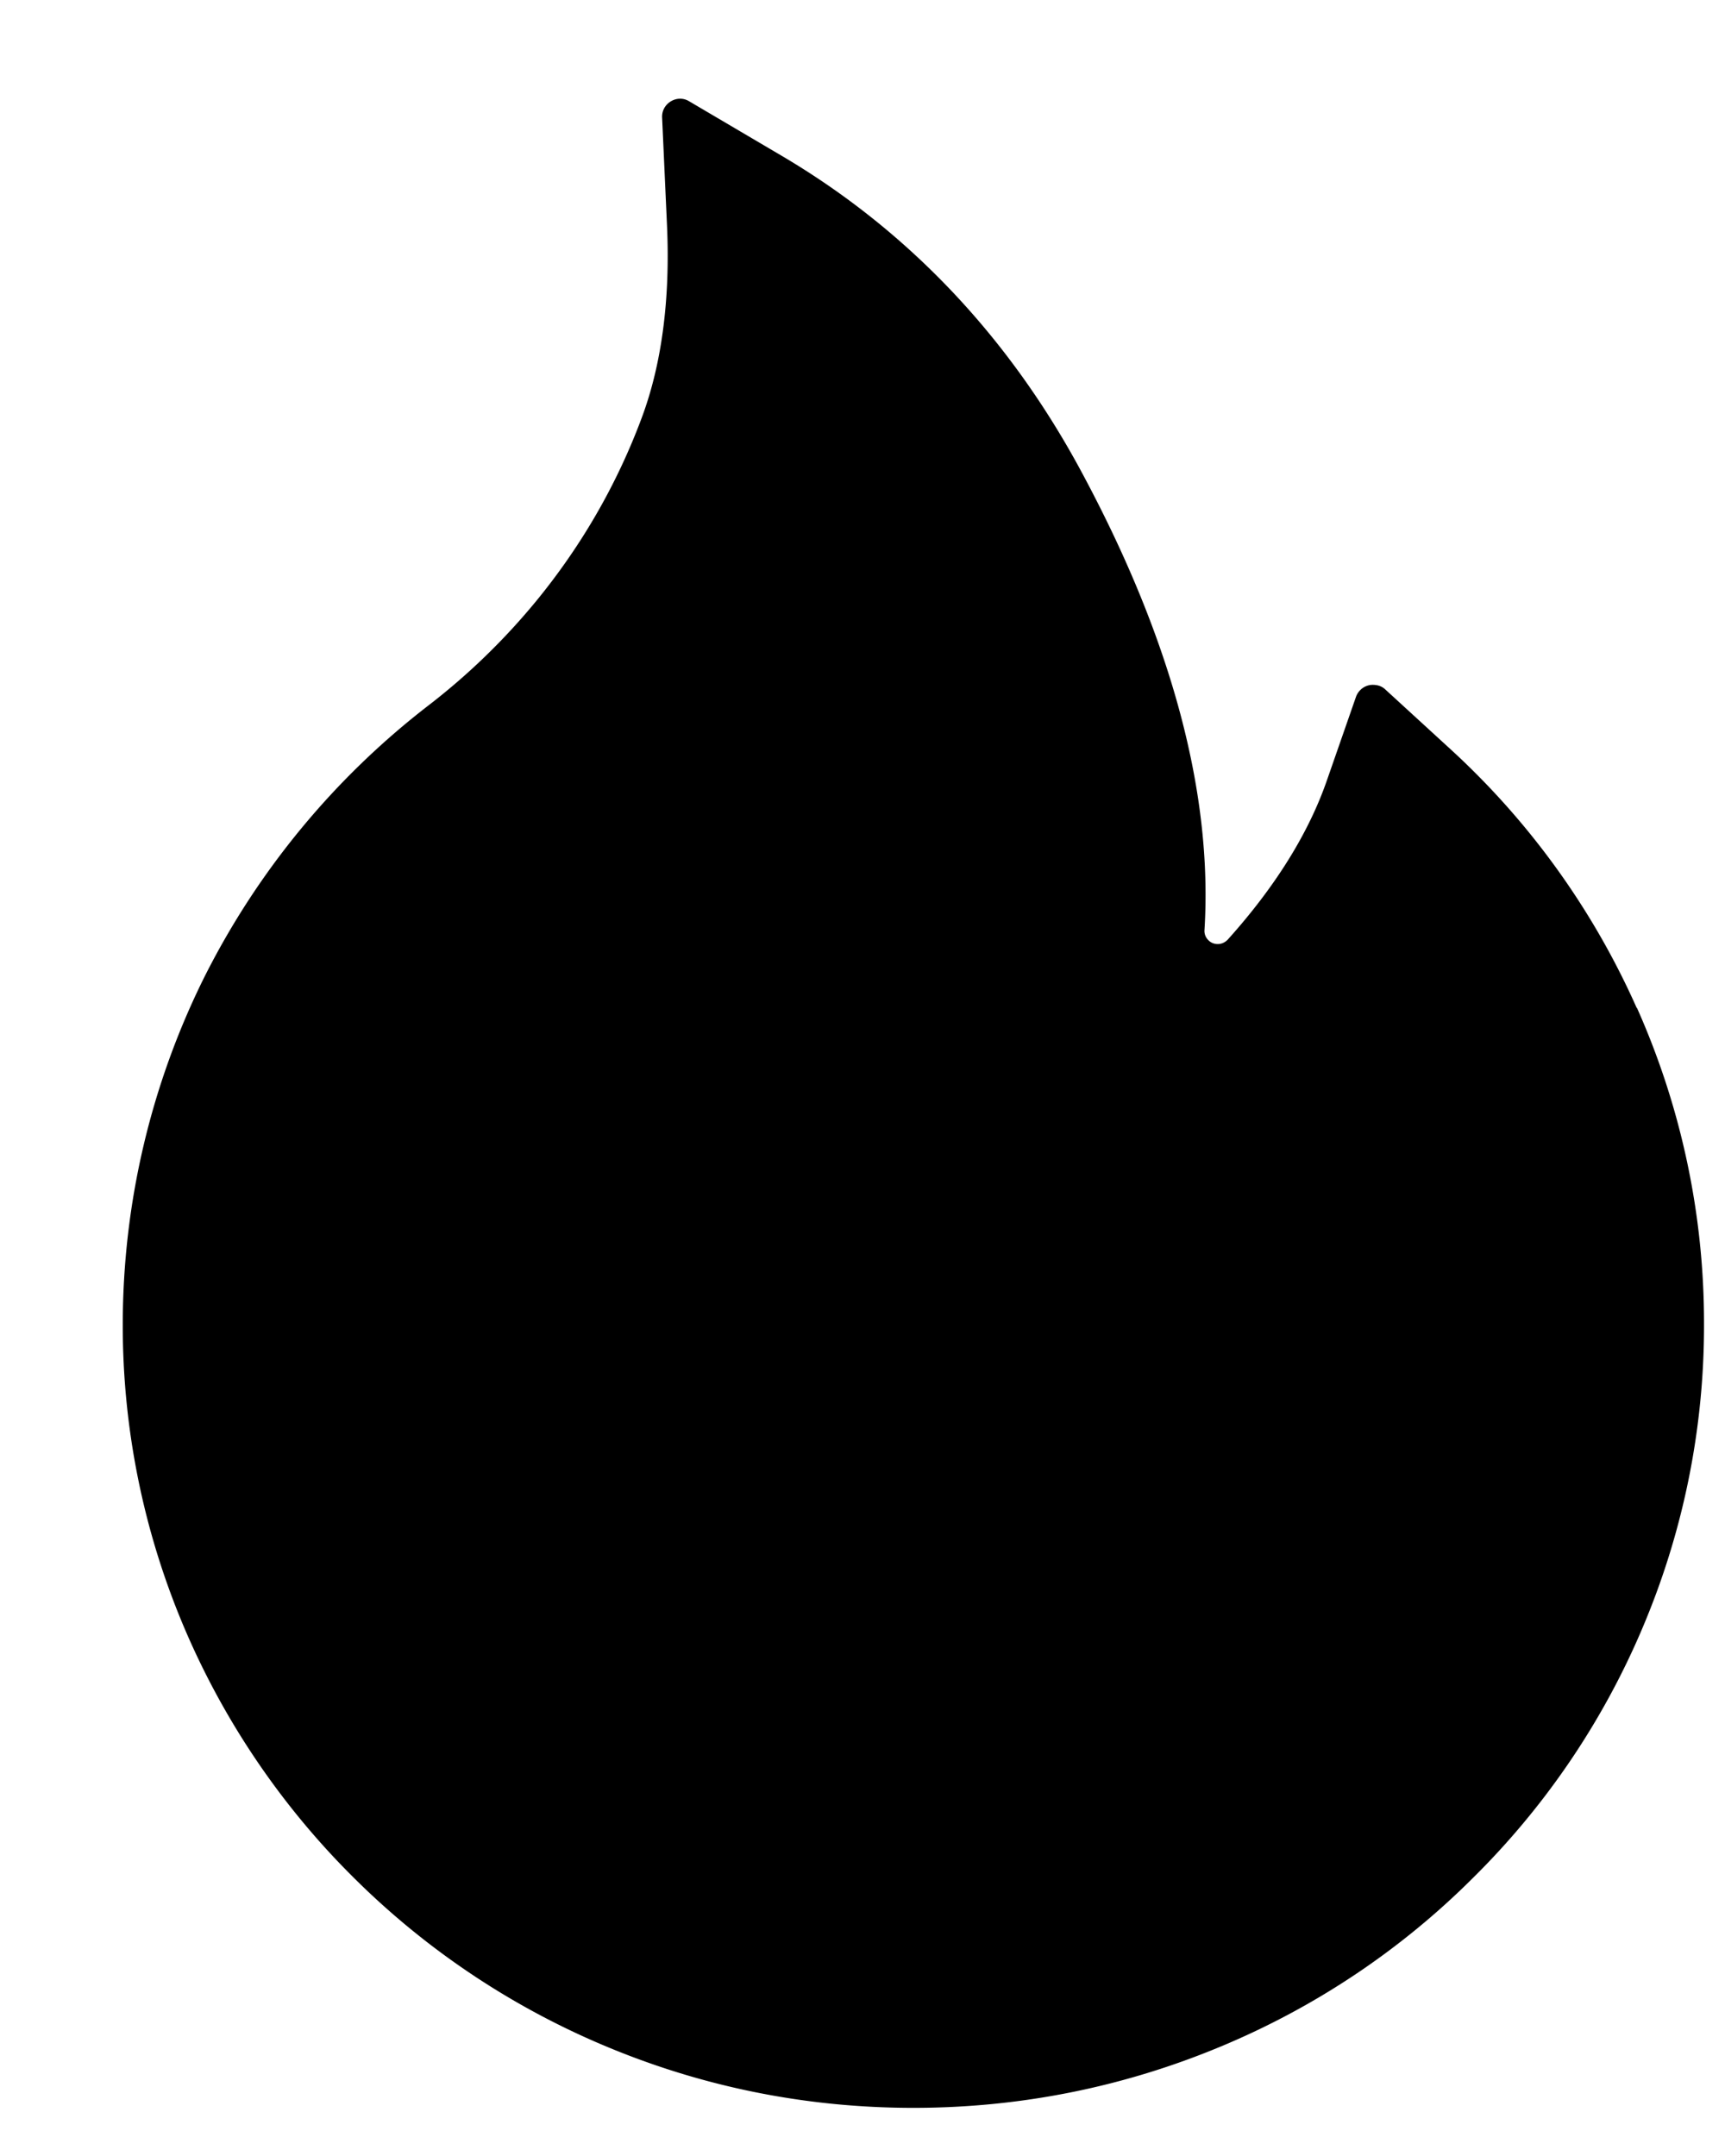 <svg xmlns="http://www.w3.org/2000/svg" width="12" height="15" viewbox="0 0 12 15"
    fill="currentcolor"
>
    <path
        d="M11.386 7.013a5.43 5.43 0 0 0-1.295-1.8l-.455-.417c-.015-.014-.034-.024-.054-.028s-.041-.005-.061 0-.039.015-.054.029-.027.031-.034.051l-.203.583c-.127.366-.359.739-.689 1.106-.022.023-.047.03-.064.031s-.044-.002-.067-.023-.033-.047-.031-.075c.058-.941-.223-2.002-.839-3.156-.509-.959-1.217-1.708-2.102-2.23l-.645-.38c-.084-.05-.192.016-.187.114l.034.75c.023.512-.036.966-.177 1.342-.172.461-.419.889-.734 1.273a4.62 4.62 0 0 1-.742.72 5.51 5.51 0 0 0-1.567 1.898c-.372.749-.565 1.574-.566 2.411a5.38 5.38 0 0 0 .433 2.125 5.46 5.46 0 0 0 1.18 1.733 5.49 5.49 0 0 0 1.748 1.167c.678.284 1.397.428 2.139.428s1.461-.144 2.139-.427c.653-.272 1.247-.668 1.748-1.167a5.41 5.41 0 0 0 1.18-1.733 5.38 5.38 0 0 0 .433-2.125 5.38 5.38 0 0 0-.467-2.202z"
    />
</svg>